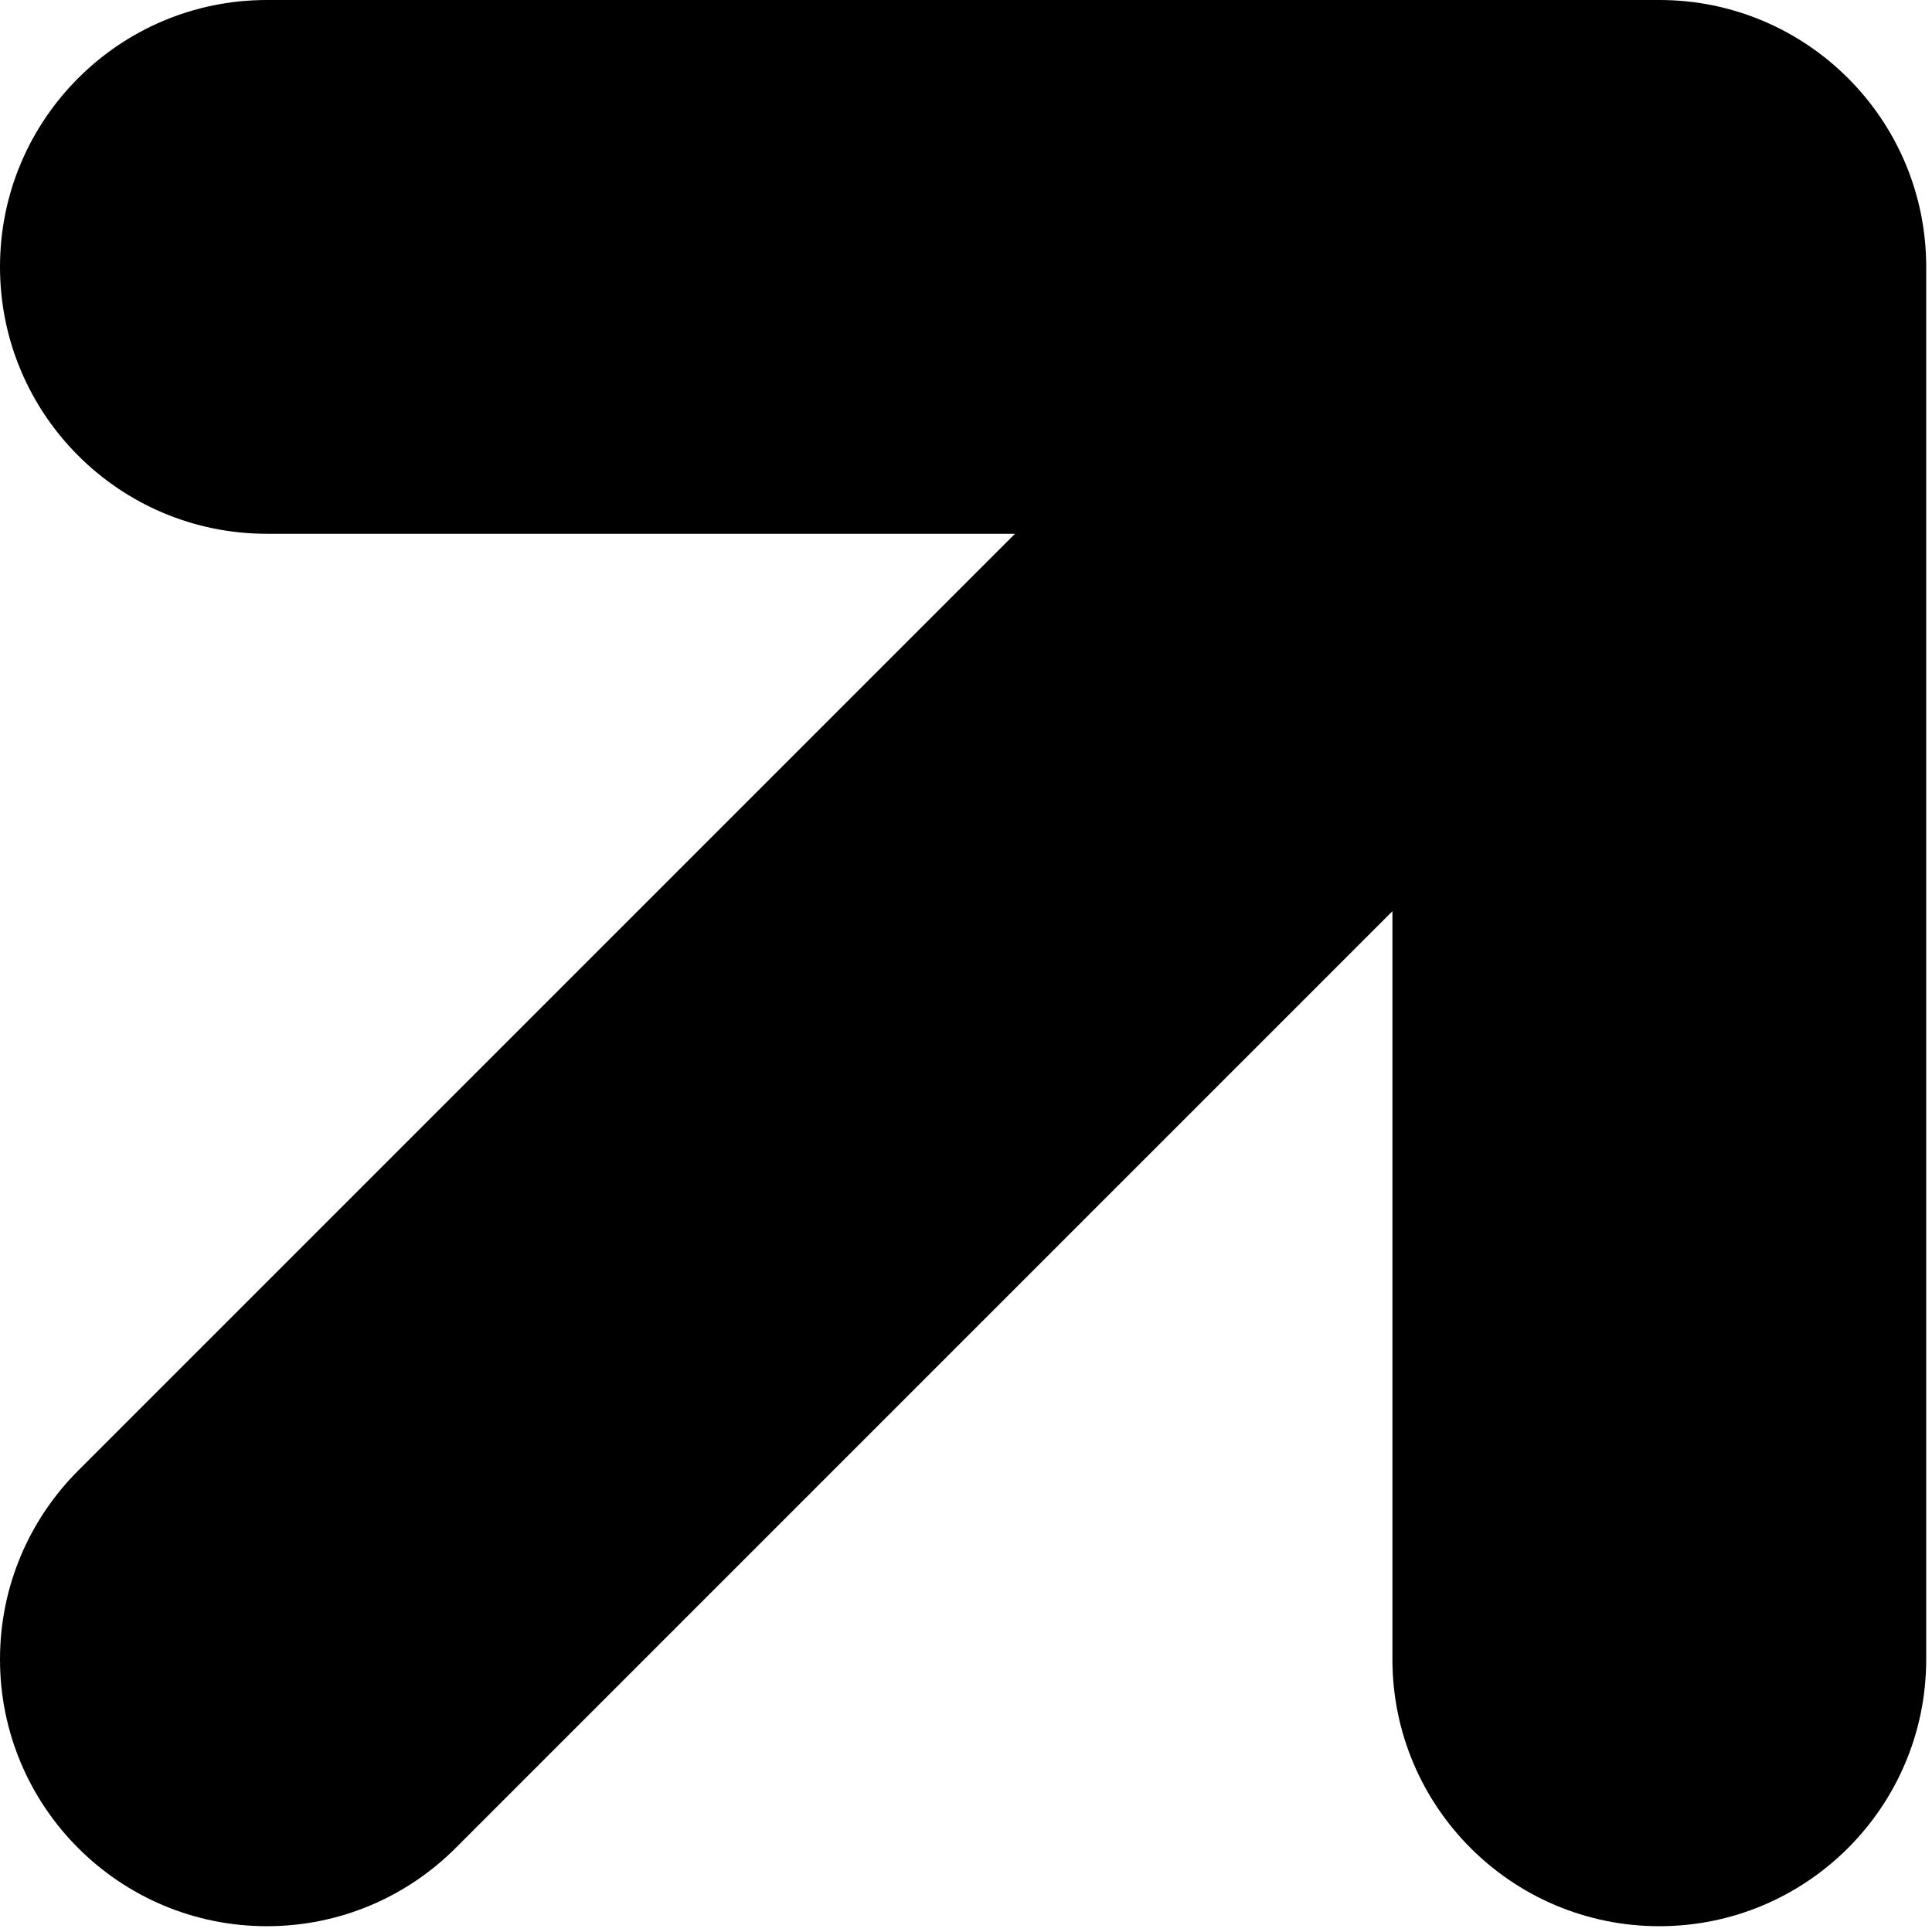 <?xml version="1.0" encoding="UTF-8" standalone="no"?>
<svg width="60px" height="60px" viewBox="0 0 60 60" version="1.1" xmlns="http://www.w3.org/2000/svg" xmlns:xlink="http://www.w3.org/1999/xlink">
    <!-- Generator: Sketch 3.7.2 (28276) - http://www.bohemiancoding.com/sketch -->
    <title>Fill 1</title>
    <desc>Created with Sketch.</desc>
    <defs></defs>
    <g id="Page-1" stroke="none" stroke-width="1" fill="none" fill-rule="evenodd">
        <g id="Fill-1" fill="#000000">
            <path d="M51.532,0 L8.288,0 C3.711,0 0,3.711 0,8.288 C0,12.866 3.711,16.577 8.288,16.577 L31.522,16.577 L2.428,45.671 C0.928,47.171 0,49.243 0,51.532 C0,56.109 3.711,59.82 8.288,59.82 C10.577,59.82 12.649,58.893 14.149,57.393 L43.243,28.298 L43.243,51.532 C43.243,56.109 46.954,59.82 51.532,59.82 C56.109,59.82 59.82,56.109 59.82,51.532 L59.82,8.288 C59.82,3.711 56.109,0 51.532,0"></path>
        </g>
    </g>
</svg>